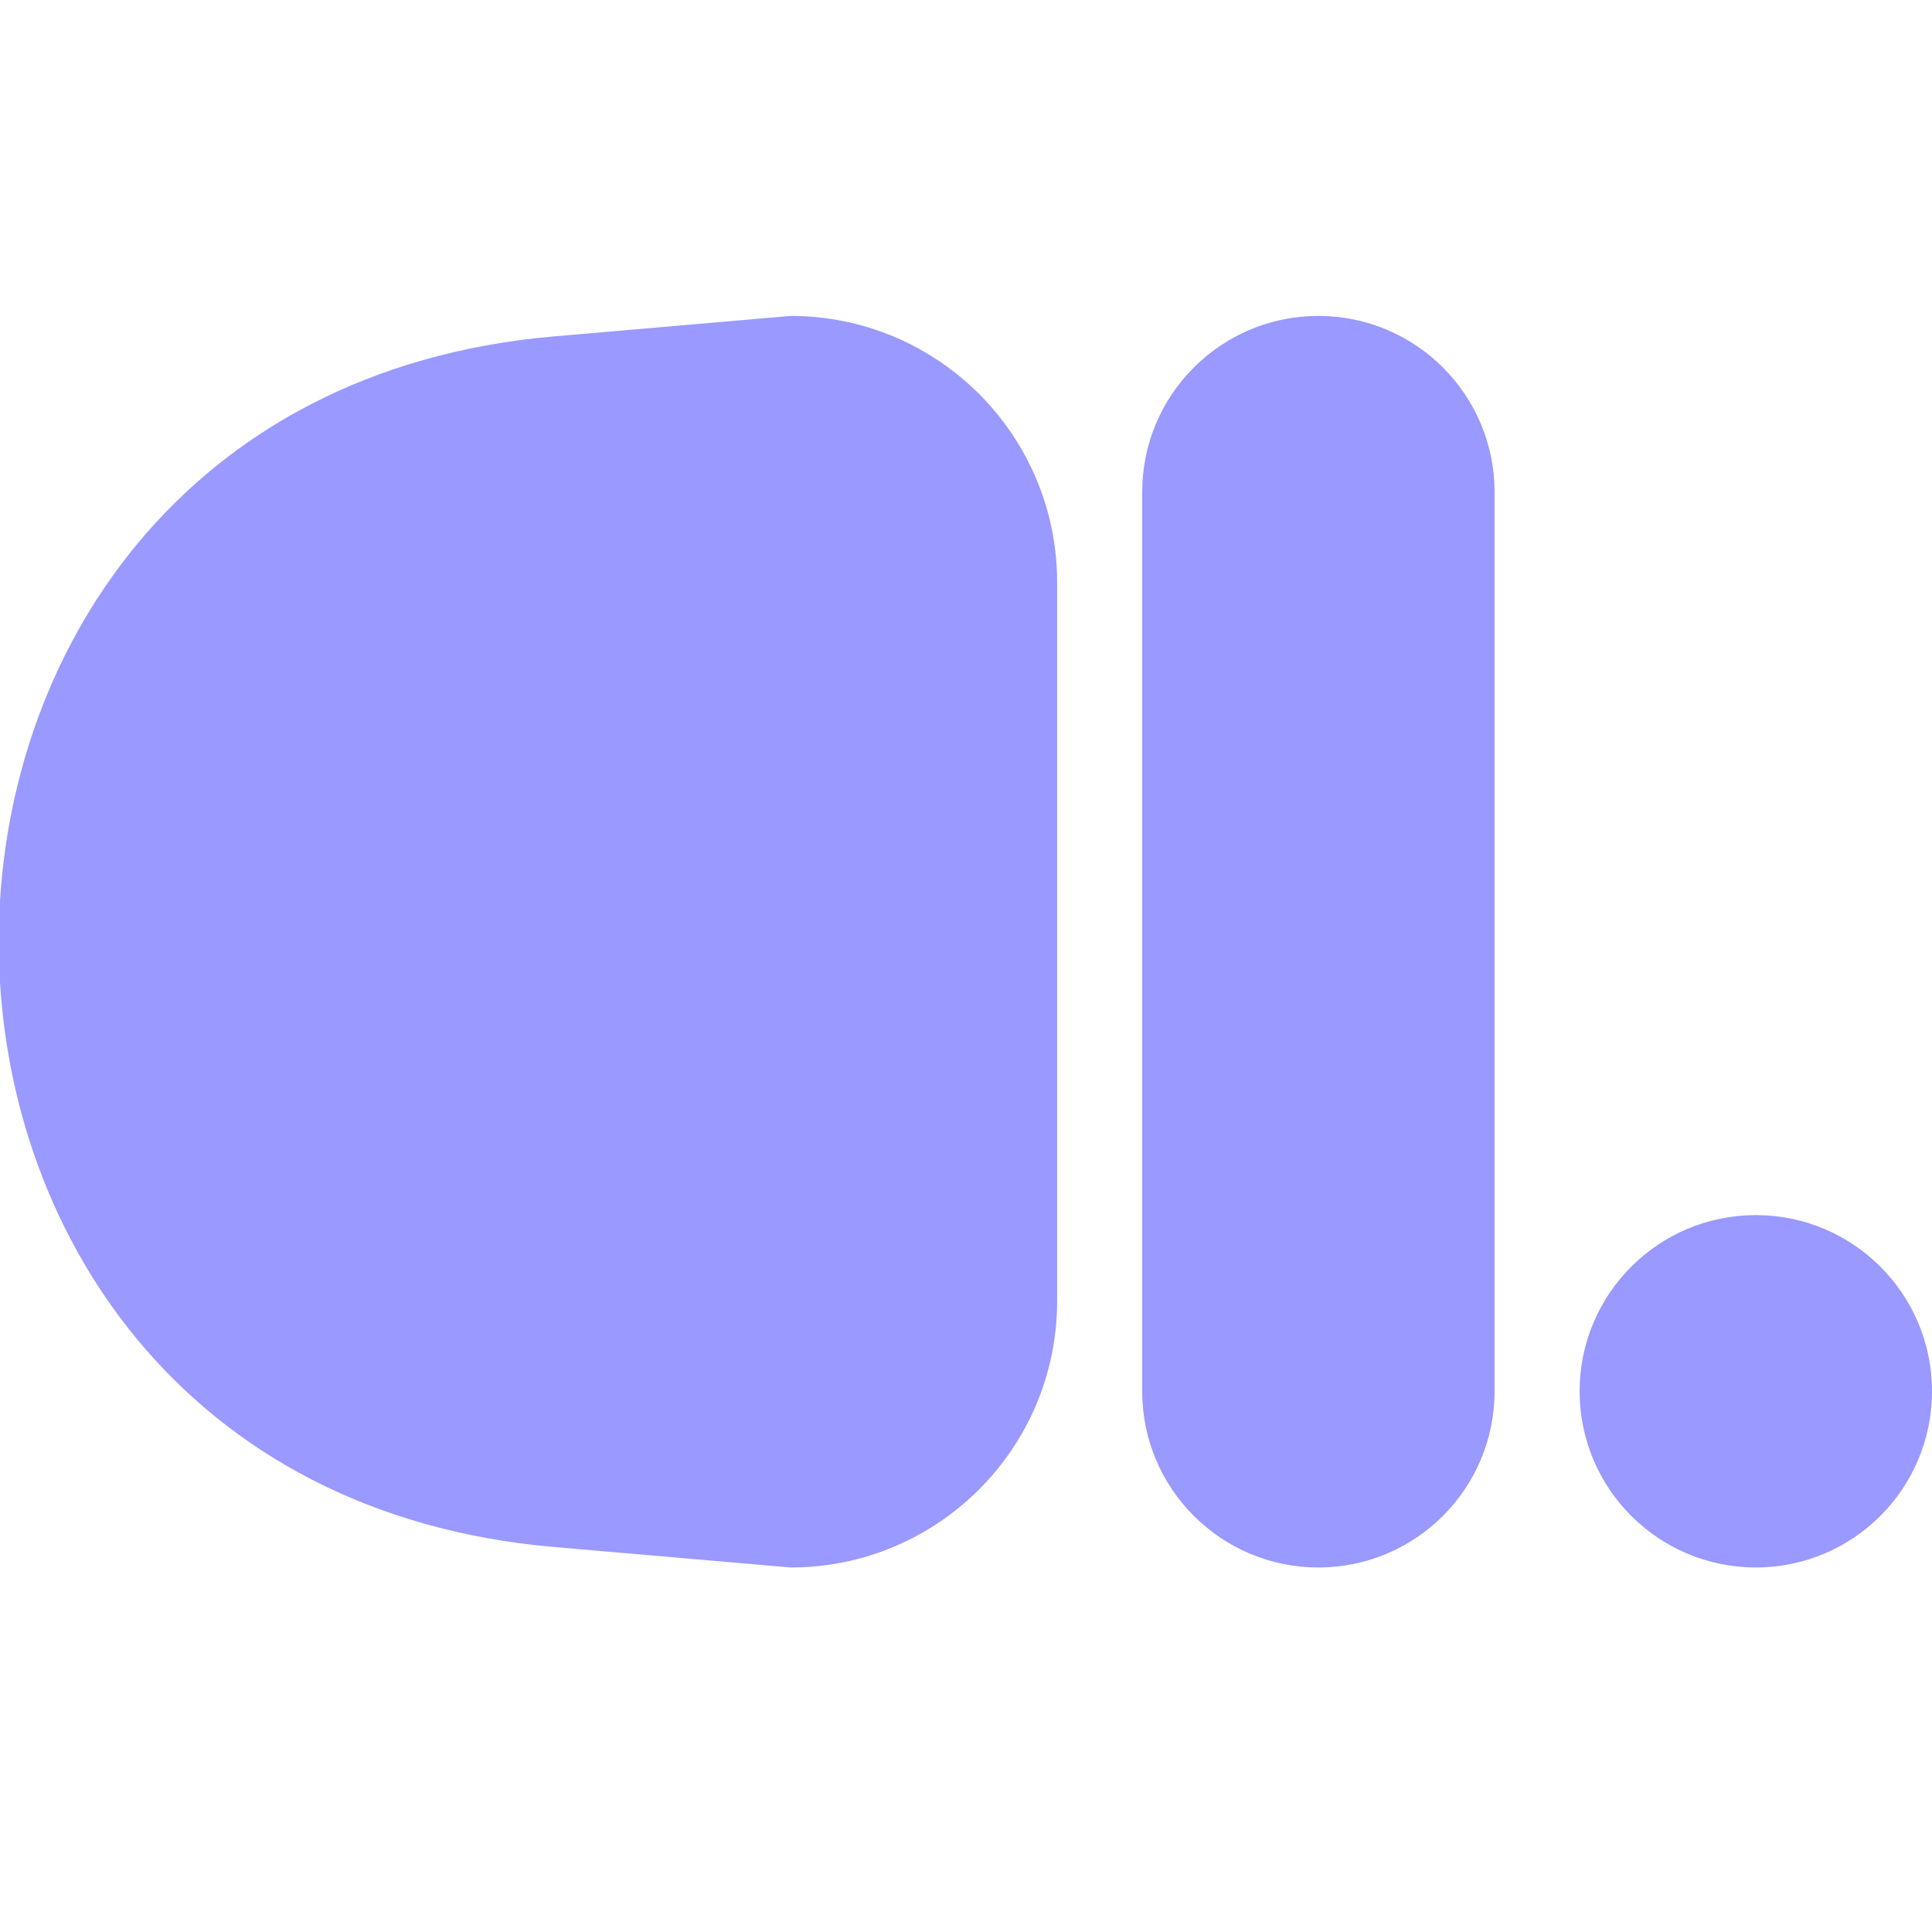 <svg width="36" height="36" viewBox="0 0 159 109" fill="none" xmlns="http://www.w3.org/2000/svg">
<g mask="url(#mask0_7_38)">
<ellipse cx="144.5" cy="89.5" rx="14.5" ry="14.5" fill="#9999FF"/>
<path d="M94 15.5C94 7.492 100.492 1 108.5 1V1C116.508 1 123 7.492 123 15.5V89.5C123 97.508 116.508 104 108.5 104V104C100.492 104 94 97.508 94 89.5V15.5Z" fill="#9999FF"/>
<path d="M65.071 1V1C77.182 1 87 10.818 87 22.929V82.071C87 94.182 77.182 104 65.071 104V104L45.588 102.314C-15.331 97.042 -15.331 7.958 45.588 2.686L65.071 1Z" fill="#9999FF"/>
</g>
</svg>